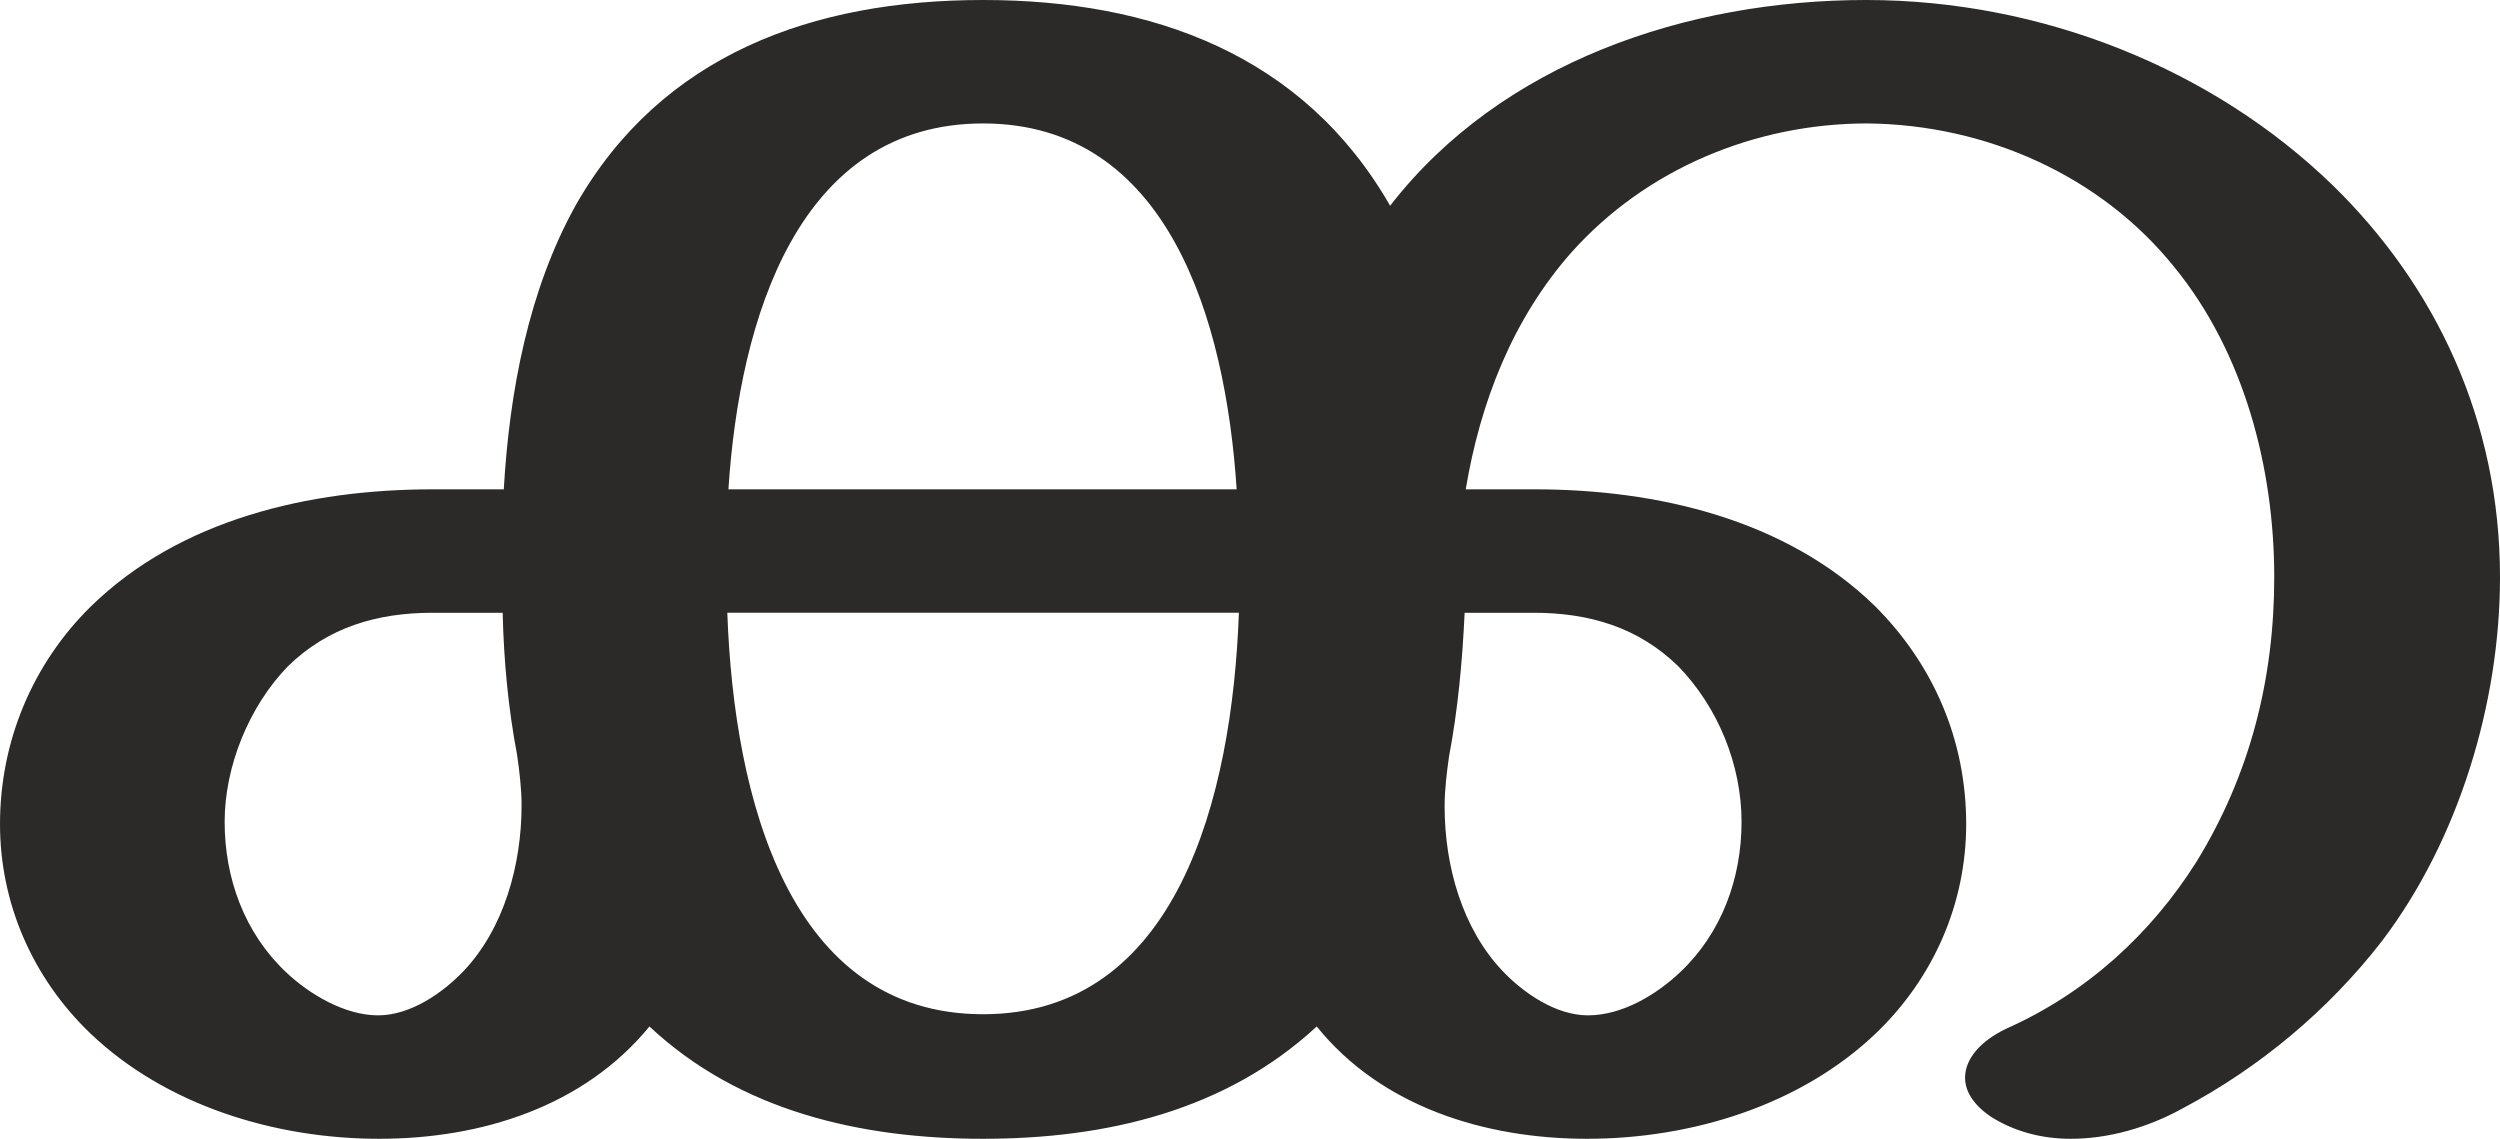 <?xml version="1.0" encoding="UTF-8"?>
<!DOCTYPE svg PUBLIC "-//W3C//DTD SVG 1.1//EN" "http://www.w3.org/Graphics/SVG/1.1/DTD/svg11.dtd">
<!-- Creator: CorelDRAW X8 -->
<svg xmlns="http://www.w3.org/2000/svg" xml:space="preserve" width="2248px" height="1024px" version="1.1" style="shape-rendering:geometricPrecision; text-rendering:geometricPrecision; image-rendering:optimizeQuality; fill-rule:evenodd; clip-rule:evenodd"
viewBox="0 0 2248 1024"
 xmlns:xlink="http://www.w3.org/1999/xlink">
 <defs>
  <style type="text/css">
   <![CDATA[
    .fil0 {fill:#2B2A29;fill-rule:nonzero}
   ]]>
  </style>
 </defs>
 <g id="Layer_x0020_1">
  <path class="fil0" d="M1862 1024c34,0 69,-10 100,-27 70,-37 132,-89 180,-151 69,-91 106,-214 106,-327 0,-141 -58,-262 -150,-352 -108,-105 -262,-167 -420,-167 -161,0 -328,56 -428,185 -78,-136 -214,-185 -366,-185 -153,0 -289,49 -366,184 -43,77 -60,169 -65,256l-64 0c-111,0 -227,27 -307,105 -53,52 -82,122 -82,196 0,71 29,138 81,188 68,65 166,95 260,95 92,0 184,-29 243,-101 81,76 190,101 300,101 110,0 218,-25 300,-101 58,72 151,101 243,101 94,0 192,-30 260,-95 52,-50 81,-117 81,-188 0,-75 -29,-143 -82,-196 -80,-78 -196,-105 -306,-105l-62 0c13,-78 42,-153 95,-213 67,-75 165,-116 266,-116 107,1 210,47 276,129 63,77 90,181 90,279 0,92 -22,178 -70,256 -41,65 -99,118 -171,150 -23,11 -37,27 -37,44 0,12 7,24 23,35 22,14 47,20 72,20zm-750 -584l-457 0c10,-154 63,-329 229,-329 166,0 218,176 228,329zm316 473c-29,0 -58,-20 -77,-40 -36,-38 -52,-94 -52,-148 0,-15 2,-31 4,-45 8,-42 12,-86 14,-129l62 0c50,0 94,13 130,48 36,37 57,89 57,140 0,51 -18,100 -55,135 -21,20 -52,39 -83,39zm-1088 0c-30,0 -62,-19 -83,-39 -37,-35 -55,-84 -55,-135 0,-50 22,-104 57,-140 36,-35 80,-48 130,-48l63 0c1,43 5,86 13,128 2,14 4,30 4,45 0,54 -16,111 -52,149 -19,20 -48,40 -77,40zm544 -1c-174,0 -224,-193 -230,-361l460 0c-6,167 -56,361 -230,361z"/>
 </g>
</svg>
